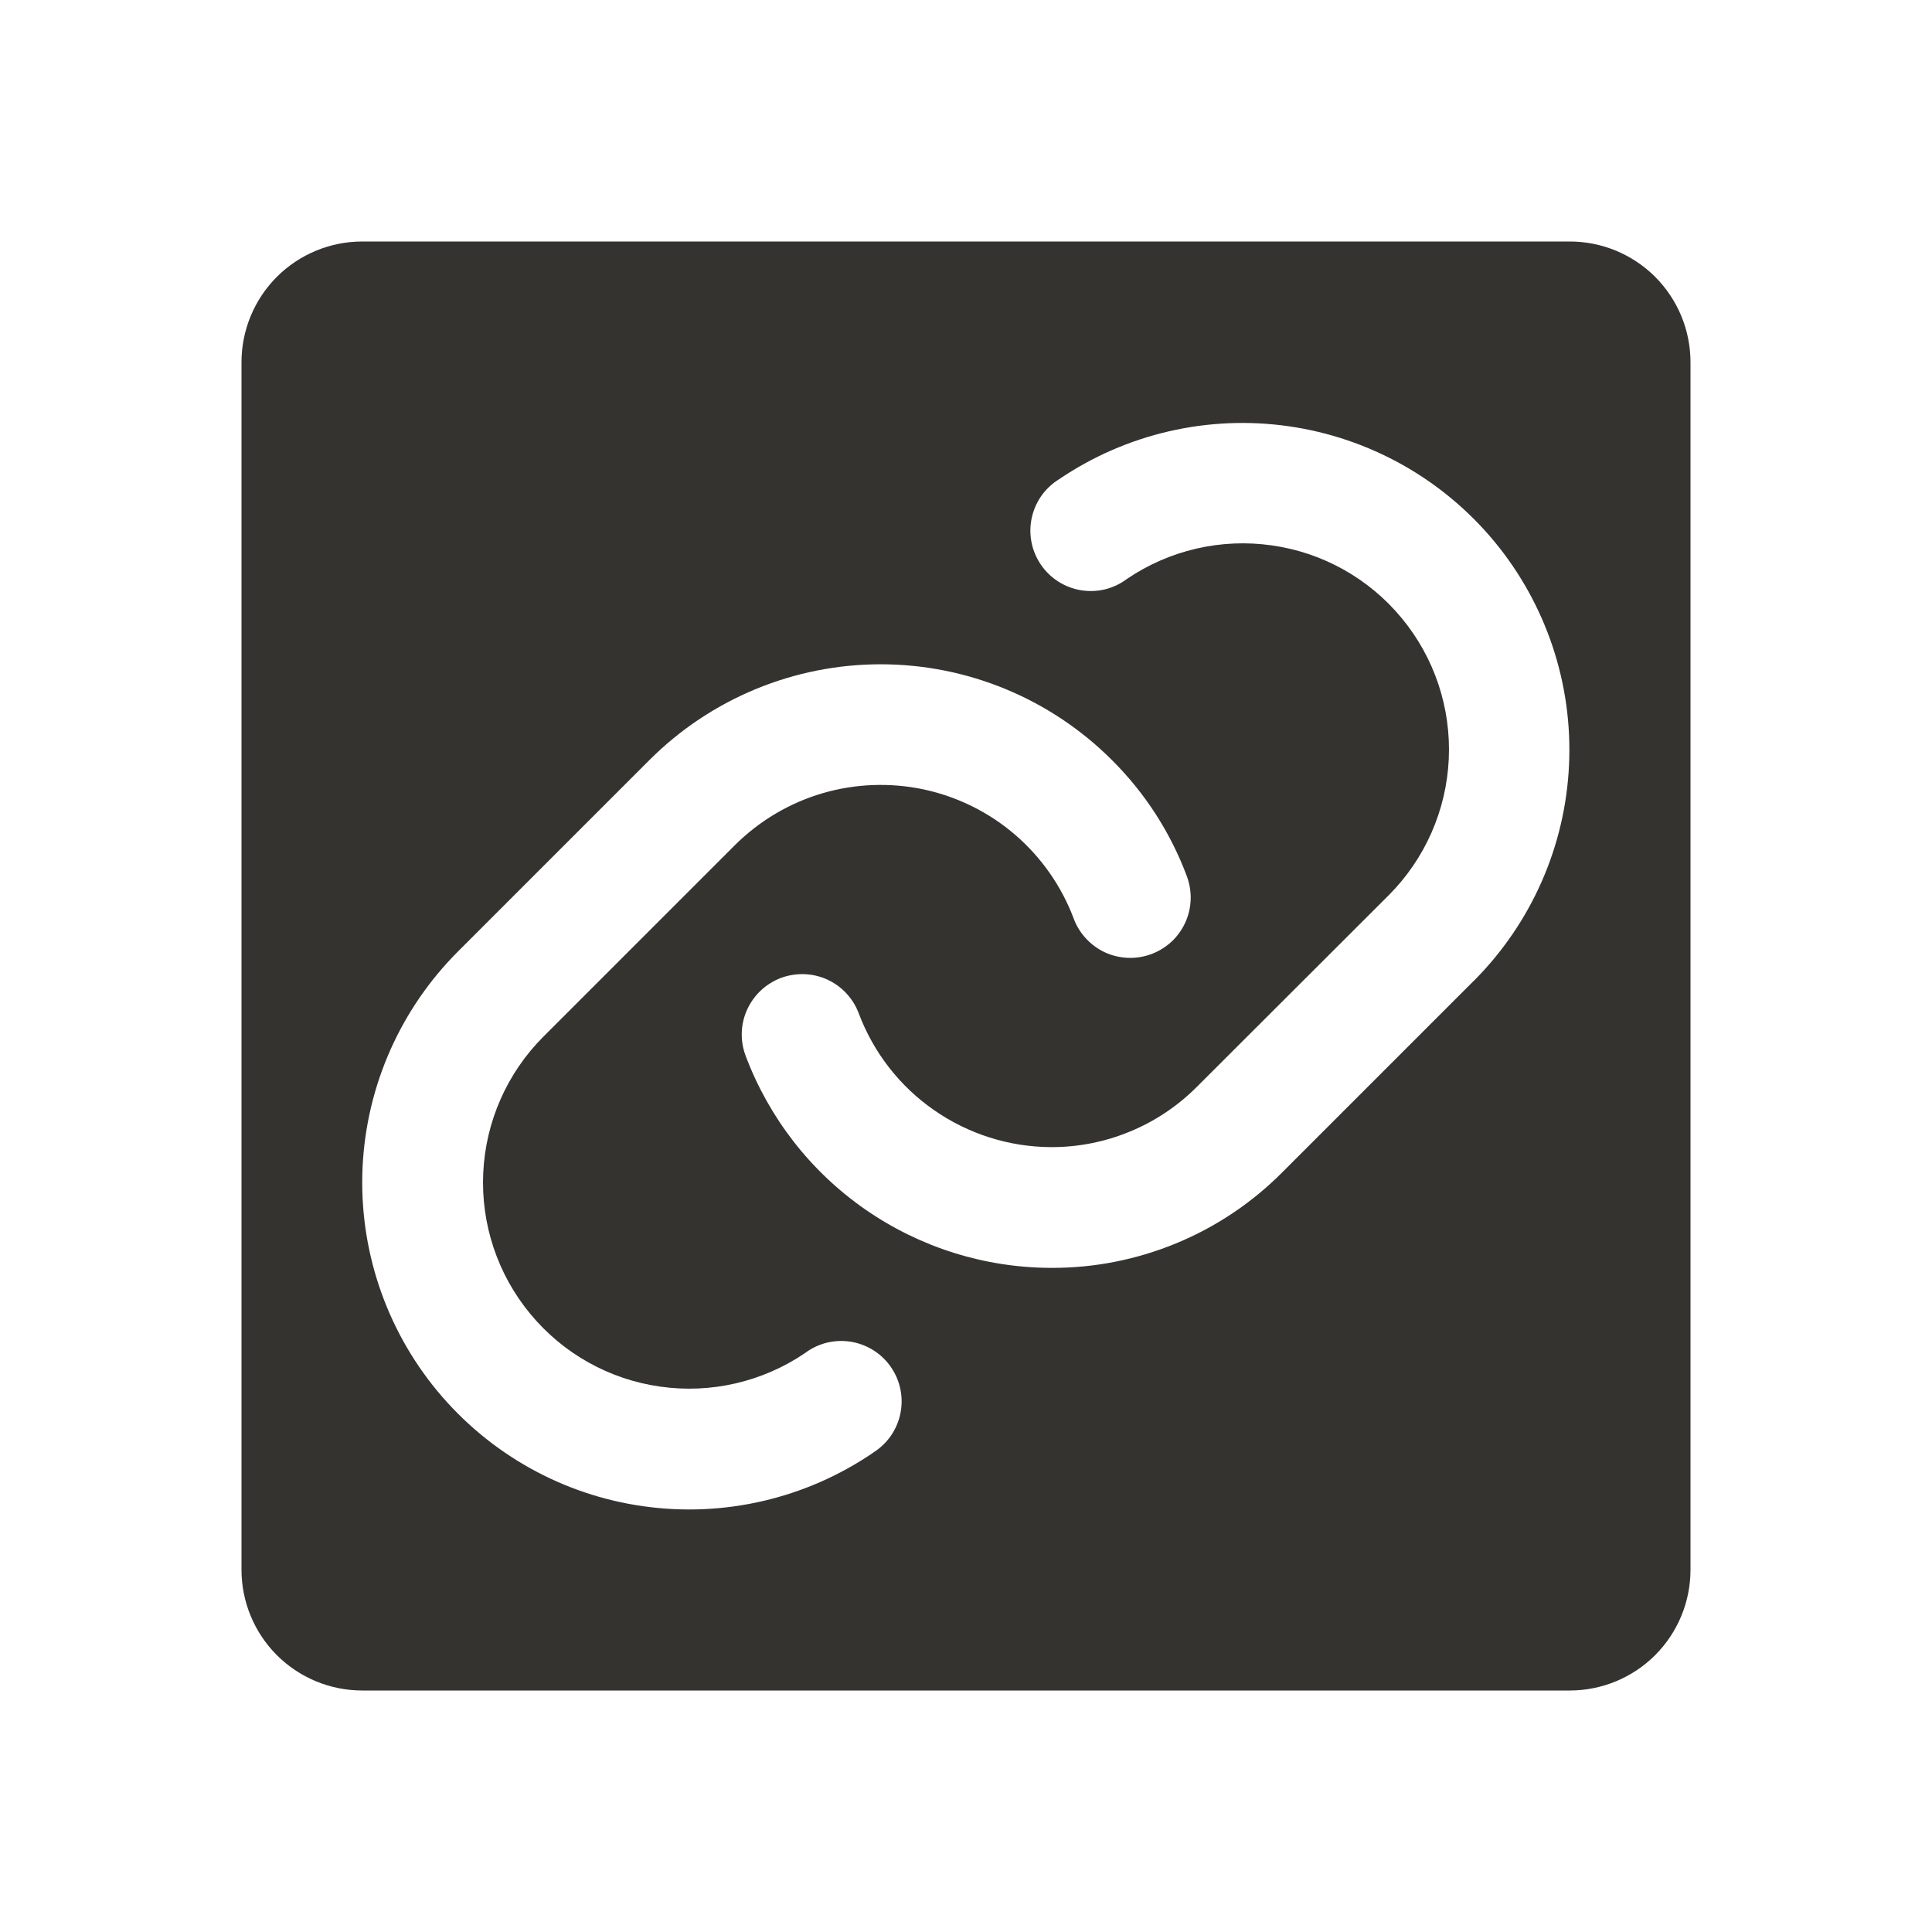 <svg width="24" height="24" viewBox="0 0 24 24" fill="none" xmlns="http://www.w3.org/2000/svg">
<path d="M19.5 3H4.5C4.102 3 3.721 3.158 3.439 3.439C3.158 3.721 3 4.102 3 4.5V19.5C3 19.898 3.158 20.279 3.439 20.561C3.721 20.842 4.102 21 4.5 21H19.5C19.898 21 20.279 20.842 20.561 20.561C20.842 20.279 21 19.898 21 19.5V4.5C21 4.102 20.842 3.721 20.561 3.439C20.279 3.158 19.898 3 19.5 3ZM10.847 18.046C10.011 18.616 8.993 18.853 7.991 18.711C6.99 18.57 6.078 18.059 5.433 17.28C4.788 16.501 4.457 15.509 4.504 14.499C4.552 13.489 4.975 12.533 5.691 11.818L8.069 9.44C8.831 8.679 9.864 8.252 10.94 8.252C12.017 8.252 13.049 8.679 13.811 9.44C14.223 9.849 14.541 10.342 14.744 10.886C14.778 10.979 14.794 11.077 14.791 11.175C14.787 11.274 14.765 11.371 14.724 11.46C14.683 11.55 14.625 11.631 14.553 11.698C14.48 11.765 14.396 11.817 14.303 11.852C14.211 11.886 14.113 11.902 14.014 11.899C13.916 11.895 13.819 11.873 13.729 11.832C13.64 11.791 13.559 11.732 13.492 11.66C13.425 11.588 13.372 11.504 13.338 11.411C13.187 11.01 12.938 10.653 12.614 10.373C12.29 10.093 11.9 9.899 11.482 9.808C11.063 9.718 10.628 9.734 10.217 9.854C9.806 9.975 9.432 10.197 9.128 10.5L6.75 12.878C6.299 13.329 6.033 13.932 6.003 14.569C5.973 15.206 6.181 15.831 6.588 16.322C6.994 16.814 7.569 17.136 8.201 17.225C8.832 17.315 9.474 17.166 10.001 16.808C10.082 16.747 10.175 16.703 10.273 16.679C10.372 16.655 10.474 16.652 10.574 16.668C10.674 16.685 10.769 16.722 10.854 16.776C10.94 16.831 11.013 16.902 11.07 16.986C11.127 17.07 11.167 17.164 11.186 17.263C11.206 17.363 11.205 17.465 11.184 17.564C11.163 17.663 11.122 17.757 11.064 17.84C11.006 17.922 10.931 17.993 10.845 18.046H10.847ZM18.31 12.182L15.932 14.56C15.556 14.939 15.109 15.239 14.616 15.443C14.123 15.647 13.595 15.752 13.061 15.75C12.235 15.749 11.429 15.496 10.75 15.025C10.071 14.554 9.552 13.887 9.262 13.114C9.192 12.927 9.199 12.721 9.282 12.54C9.365 12.359 9.516 12.218 9.702 12.148C9.889 12.079 10.095 12.086 10.276 12.168C10.457 12.251 10.598 12.402 10.668 12.589C10.851 13.075 11.177 13.495 11.604 13.791C12.031 14.088 12.538 14.248 13.057 14.25C13.394 14.251 13.727 14.185 14.038 14.056C14.349 13.928 14.631 13.739 14.869 13.5L17.25 11.122C17.701 10.671 17.967 10.068 17.997 9.431C18.027 8.794 17.819 8.169 17.412 7.678C17.006 7.186 16.431 6.864 15.799 6.775C15.168 6.685 14.526 6.834 13.999 7.192C13.918 7.253 13.825 7.297 13.727 7.321C13.628 7.345 13.526 7.348 13.426 7.332C13.326 7.315 13.231 7.278 13.146 7.224C13.06 7.169 12.987 7.098 12.93 7.014C12.873 6.93 12.833 6.836 12.814 6.737C12.794 6.637 12.795 6.535 12.816 6.436C12.837 6.337 12.878 6.243 12.936 6.16C12.994 6.078 13.069 6.007 13.155 5.954C13.991 5.387 15.008 5.152 16.008 5.295C17.008 5.438 17.918 5.948 18.562 6.725C19.206 7.503 19.538 8.493 19.491 9.502C19.445 10.511 19.024 11.466 18.311 12.182H18.31Z" fill="#343330"/>
</svg>
